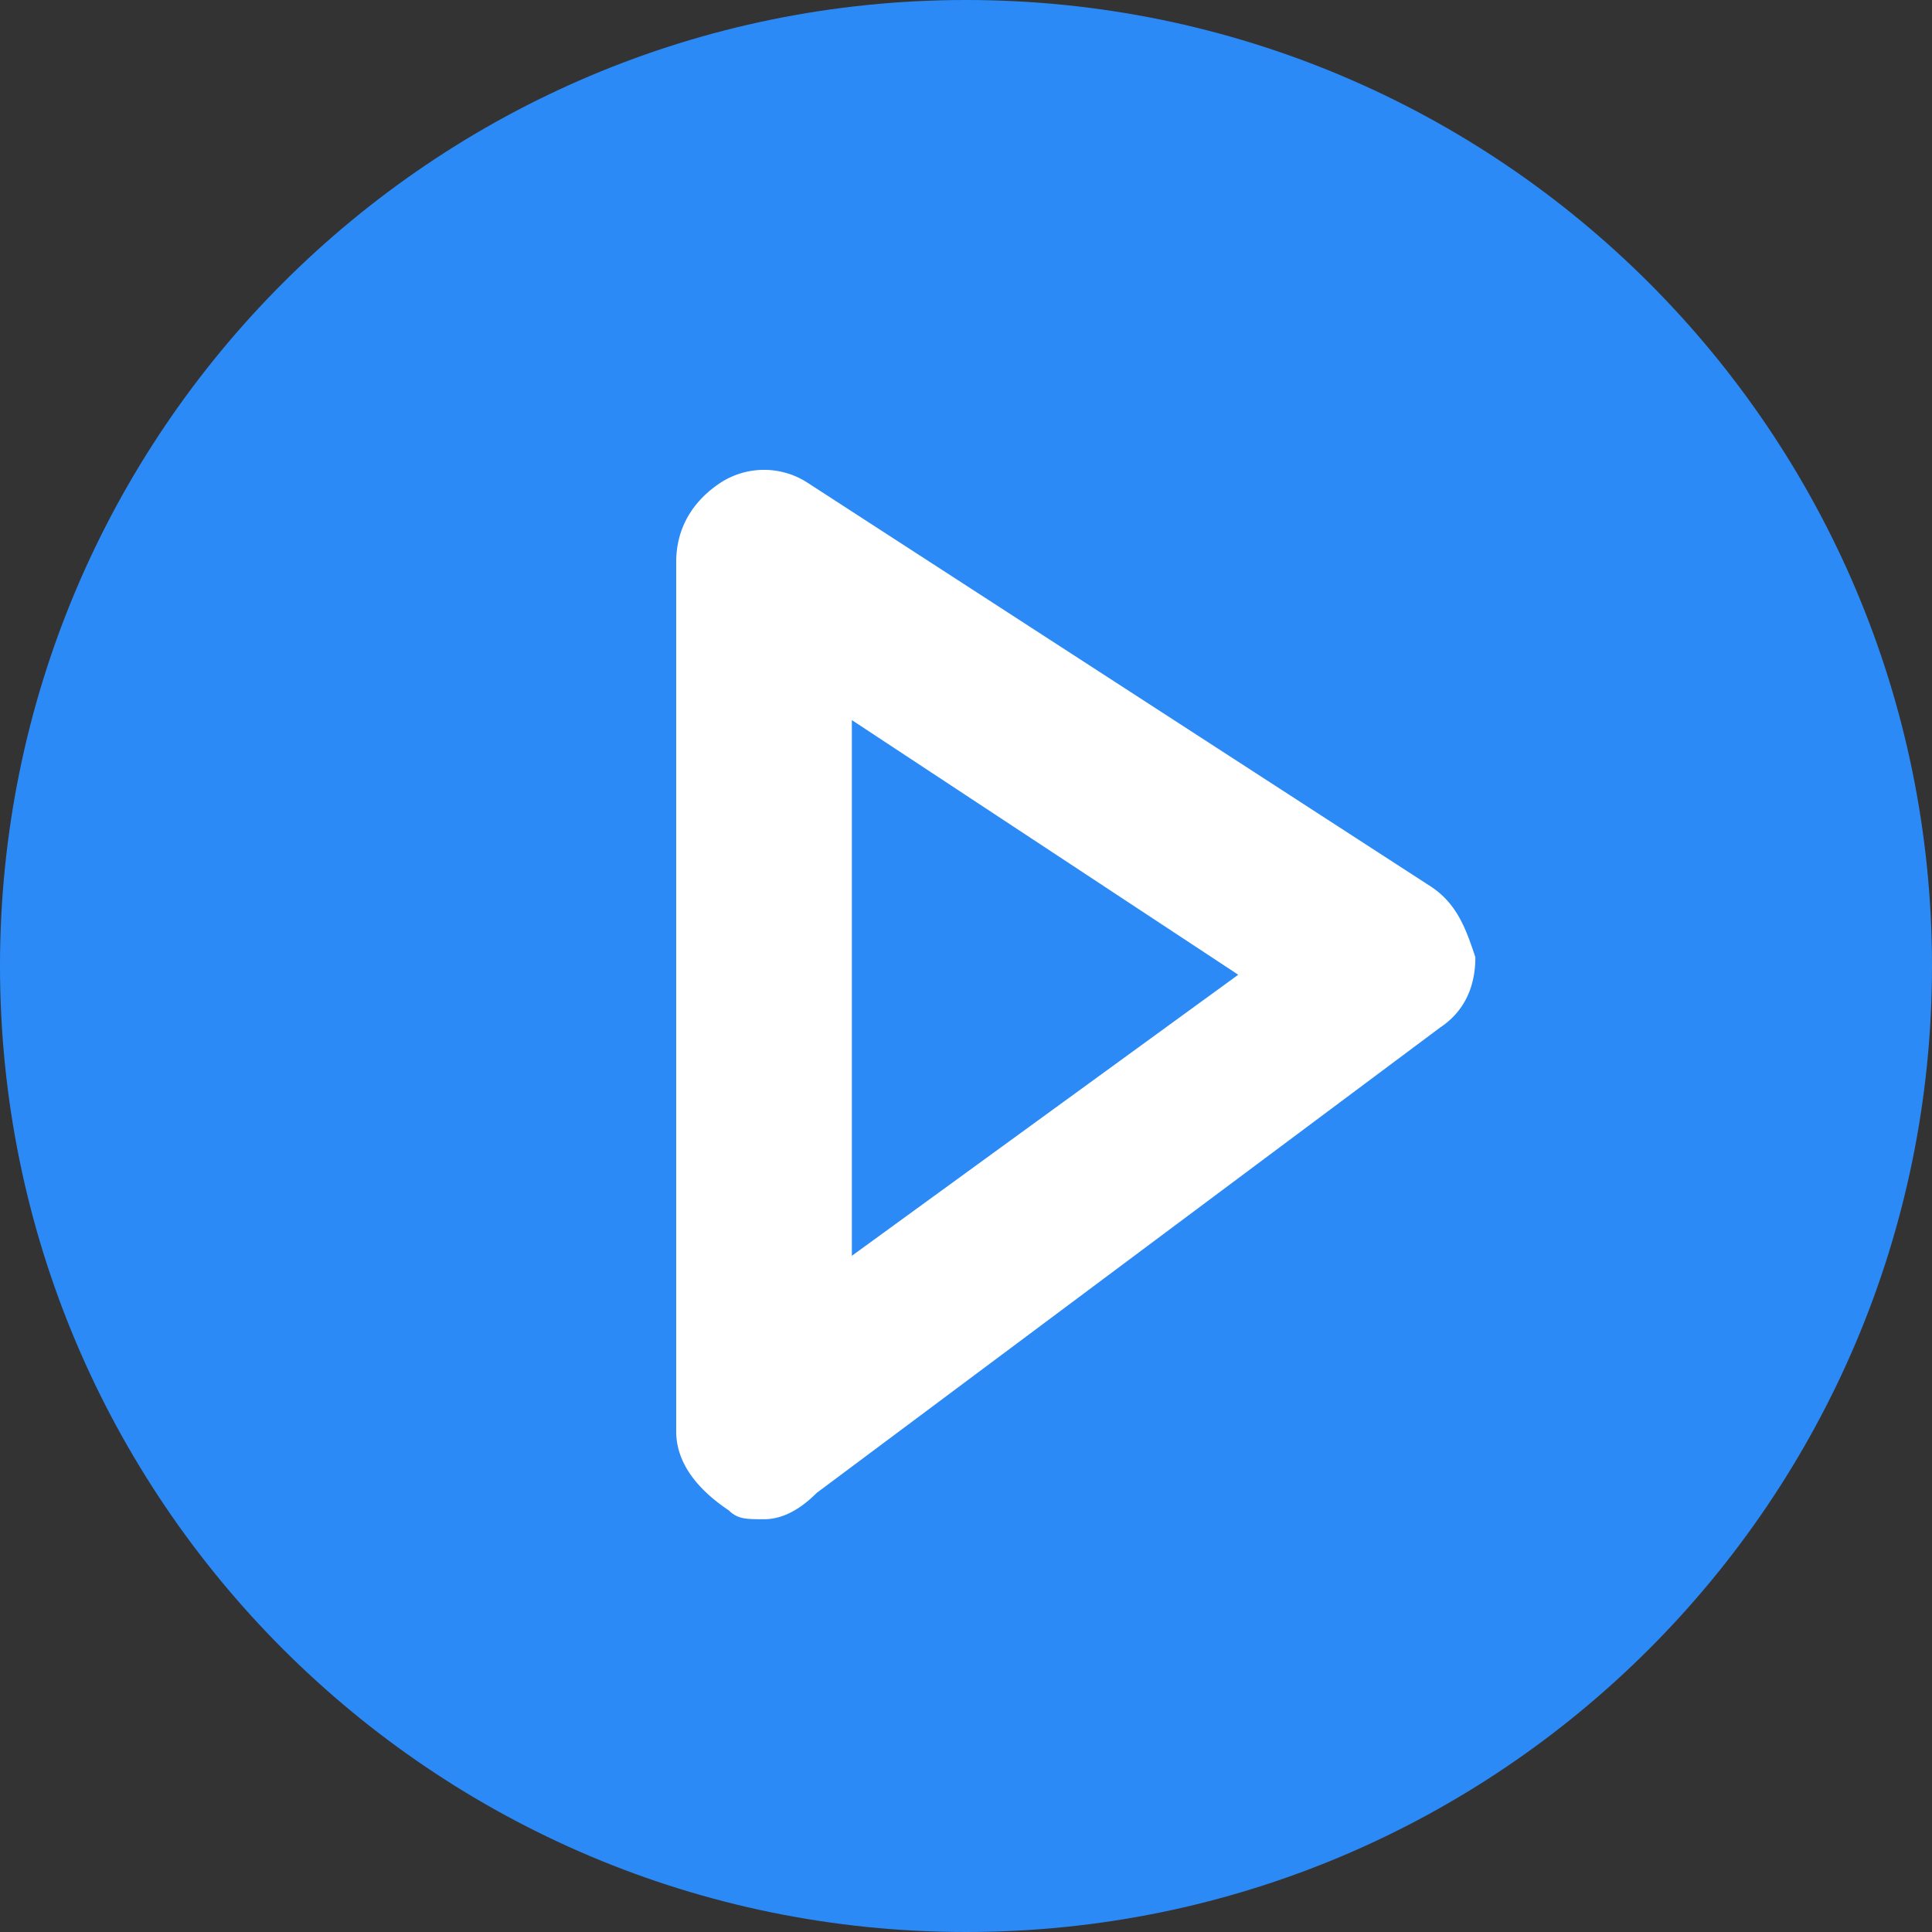 <?xml version="1.0" standalone="no"?><!DOCTYPE svg PUBLIC "-//W3C//DTD SVG 1.1//EN" "http://www.w3.org/Graphics/SVG/1.1/DTD/svg11.dtd"><svg class="icon" width="200px" height="200.00px" viewBox="0 0 1024 1024" version="1.1" xmlns="http://www.w3.org/2000/svg"><rect x="0" y="0" width="1024" height="1024" fill="#333333" stroke="none"/><path d="M0 512c0 282.778 229.222 512 512 512s512-229.222 512-512S794.778 0 512 0 0 229.222 0 512" fill="#2C8AF7" /><path d="M451.507 381.696V665.6l204.8-148.966-204.8-134.963z m-46.541 423.526c-9.344 0-13.978 0-18.637-4.659-13.952-9.293-27.93-23.27-27.93-41.856v-460.8c0-18.637 9.318-32.614 23.27-41.907a42.368 42.368 0 0 1 46.566 0l330.47 214.093c13.952 9.318 18.611 23.296 23.27 37.248 0 13.952-4.659 27.93-18.611 37.222l-330.496 246.707c-9.293 9.293-18.611 13.952-27.904 13.952z" fill="#FFFFFF" /></svg>